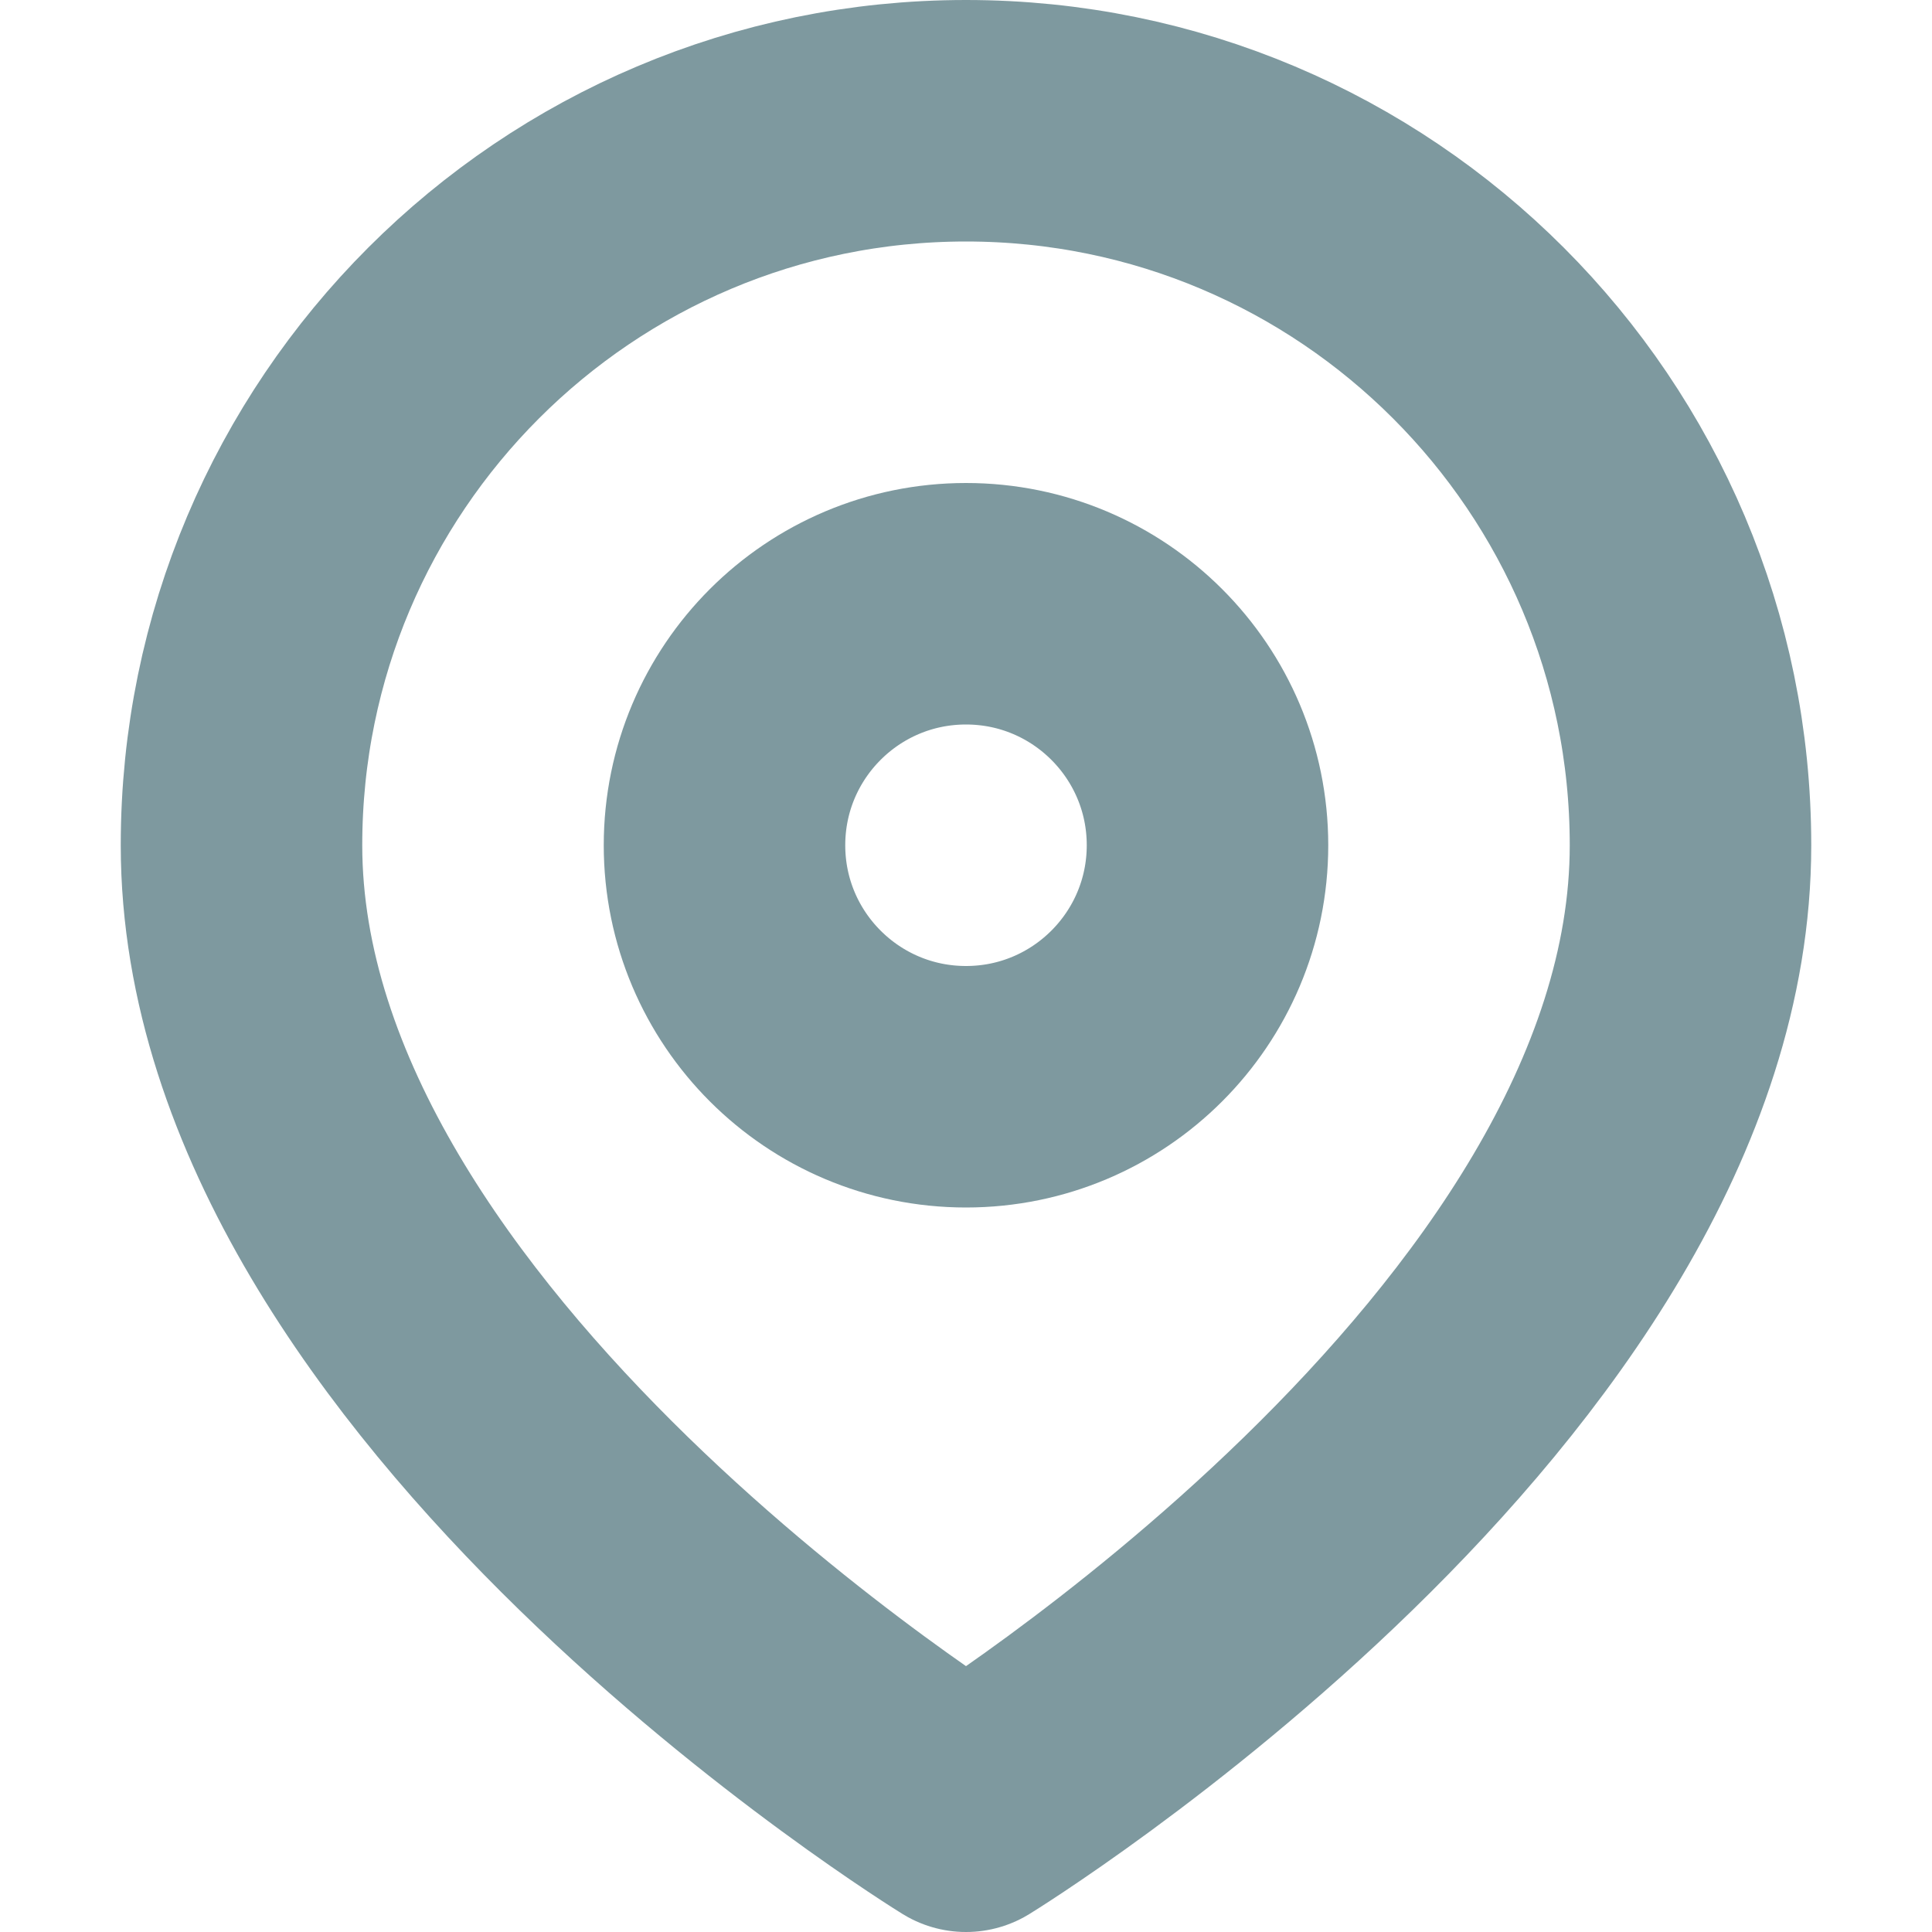 <svg width="16" height="16" viewBox="0 0 16 16" fill="none" xmlns="http://www.w3.org/2000/svg">
<path d="M14 7C14 11.314 8 15 8 15C8 15 2 11.314 2 7C2 3.686 4.686 1 8 1C11.314 1 14 3.686 14 7Z" stroke="#7E999F" stroke-width="2" stroke-linecap="round" stroke-linejoin="round"/>
<circle cx="8" cy="7" r="2" stroke="#7E999F" stroke-width="2" stroke-linecap="round" stroke-linejoin="round"/>
</svg>
